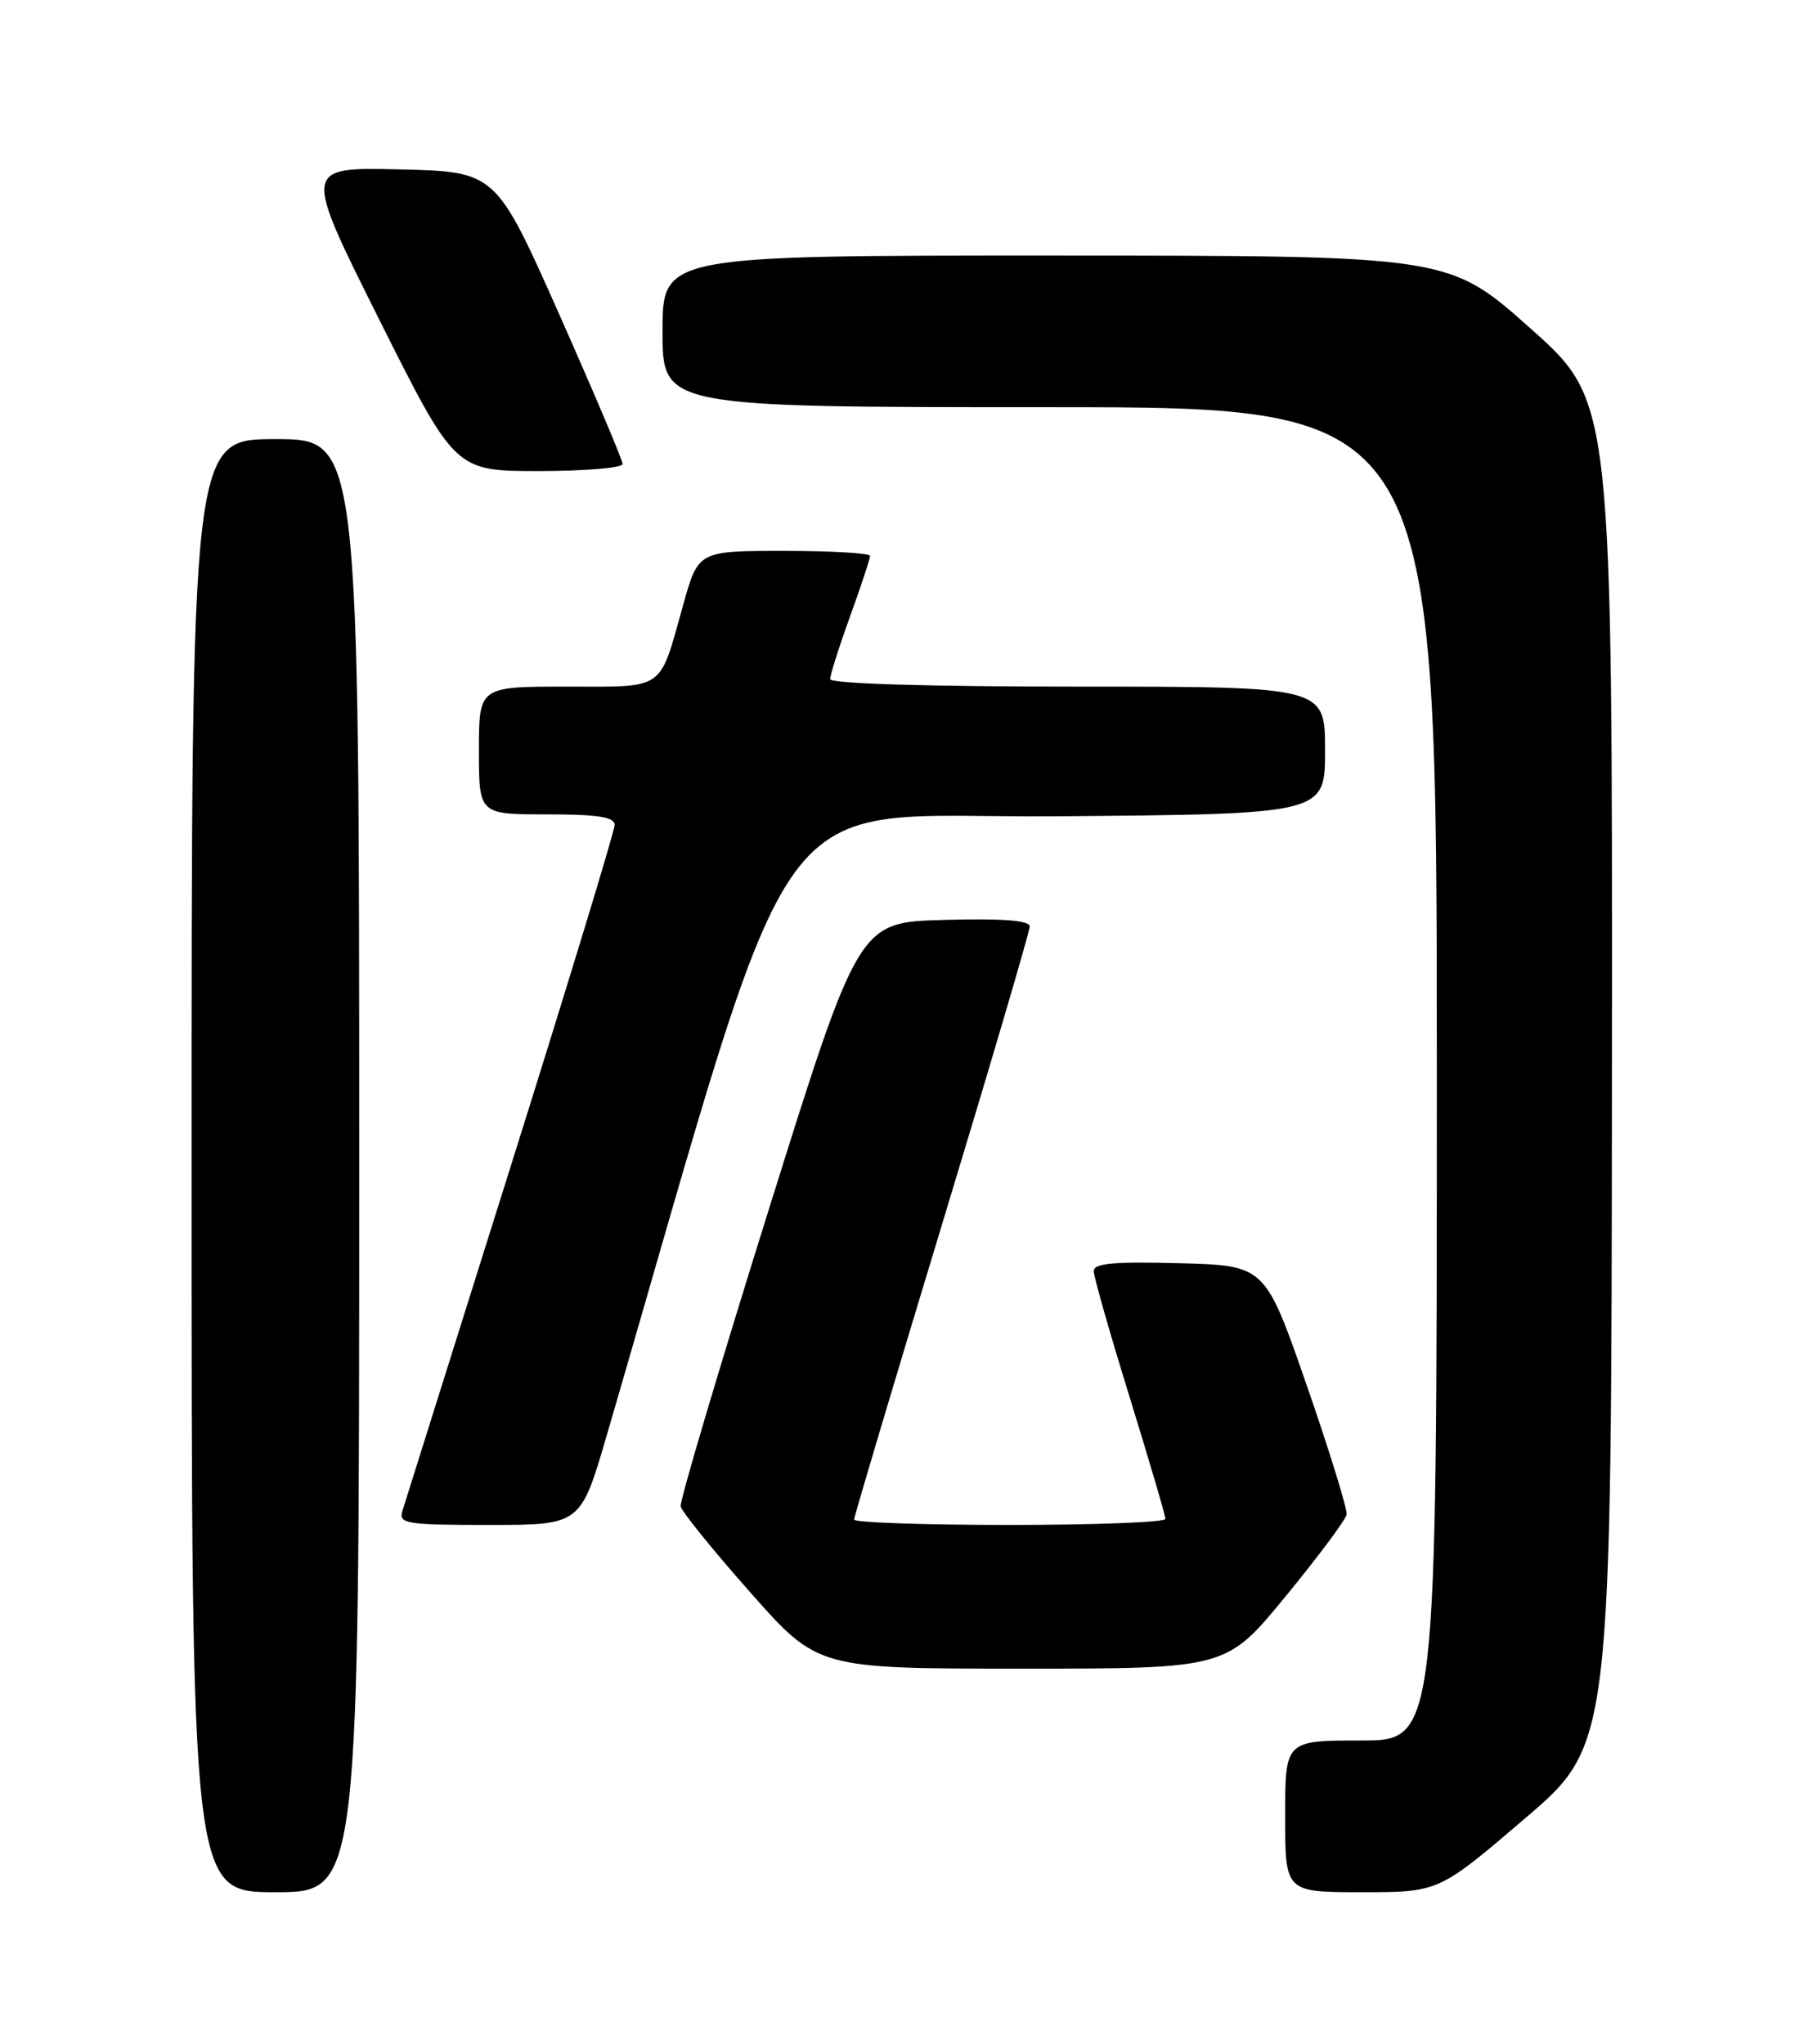<?xml version="1.0" encoding="UTF-8" standalone="no"?>
<!DOCTYPE svg PUBLIC "-//W3C//DTD SVG 1.1//EN" "http://www.w3.org/Graphics/SVG/1.1/DTD/svg11.dtd" >
<svg xmlns="http://www.w3.org/2000/svg" xmlns:xlink="http://www.w3.org/1999/xlink" version="1.1" viewBox="0 0 226 256">
 <g >
 <path fill="currentColor"
d=" M 45.00 146.00 C 45.00 55.00 45.00 55.00 34.50 55.00 C 24.00 55.00 24.00 55.00 24.00 146.00 C 24.00 237.00 24.00 237.00 34.50 237.00 C 45.00 237.00 45.00 237.00 45.00 146.00 Z  M 191.06 227.75 C 201.88 218.50 201.88 218.50 201.94 134.39 C 202.00 50.28 202.00 50.28 191.75 41.15 C 181.50 32.02 181.50 32.02 132.25 32.01 C 83.00 32.00 83.00 32.00 83.00 41.50 C 83.00 51.00 83.00 51.00 131.50 51.00 C 180.00 51.00 180.00 51.00 180.00 134.50 C 180.00 218.00 180.00 218.00 170.50 218.00 C 161.00 218.00 161.00 218.00 161.00 227.50 C 161.00 237.00 161.00 237.00 170.62 237.00 C 180.24 237.00 180.24 237.00 191.06 227.75 Z  M 161.06 199.94 C 165.15 194.96 168.59 190.35 168.70 189.69 C 168.81 189.04 166.56 181.75 163.70 173.50 C 158.49 158.50 158.49 158.50 147.74 158.22 C 139.51 158.00 137.00 158.23 137.02 159.22 C 137.03 159.92 139.05 167.03 141.52 175.00 C 143.98 182.97 146.00 189.84 146.00 190.25 C 146.00 190.66 137.22 191.00 126.50 191.00 C 115.78 191.00 107.00 190.70 107.00 190.33 C 107.00 189.96 111.95 173.35 118.00 153.41 C 124.05 133.47 129.00 116.66 129.00 116.05 C 129.00 115.28 125.66 115.02 118.29 115.22 C 107.58 115.50 107.58 115.50 96.31 151.50 C 90.11 171.30 85.14 188.03 85.27 188.67 C 85.40 189.32 89.31 194.16 93.97 199.42 C 102.43 209.00 102.43 209.00 128.03 209.00 C 153.63 209.00 153.63 209.00 161.06 199.94 Z  M 76.02 179.75 C 100.75 94.96 95.26 102.53 132.31 102.24 C 166.00 101.97 166.00 101.97 166.00 93.99 C 166.00 86.00 166.00 86.00 135.00 86.00 C 116.31 86.00 104.00 85.63 104.00 85.06 C 104.00 84.54 105.12 81.00 106.50 77.19 C 107.88 73.38 109.00 69.97 109.00 69.63 C 109.00 69.28 104.16 69.00 98.24 69.00 C 87.48 69.00 87.48 69.00 85.59 75.75 C 82.53 86.66 83.48 86.00 70.96 86.00 C 60.00 86.00 60.00 86.00 60.00 94.00 C 60.00 102.00 60.00 102.00 68.50 102.00 C 74.92 102.00 77.00 102.33 77.00 103.33 C 77.00 104.07 71.14 123.30 63.98 146.08 C 56.82 168.86 50.72 188.29 50.41 189.25 C 49.91 190.85 50.87 191.00 61.30 191.00 C 72.74 191.00 72.74 191.00 76.02 179.75 Z  M 78.00 58.12 C 78.00 57.64 74.42 49.20 70.06 39.37 C 62.11 21.50 62.11 21.50 50.04 21.22 C 37.96 20.94 37.96 20.94 47.48 39.97 C 57.01 59.00 57.01 59.00 67.51 59.00 C 73.28 59.00 78.00 58.60 78.00 58.12 Z "/>
</g>
</svg>